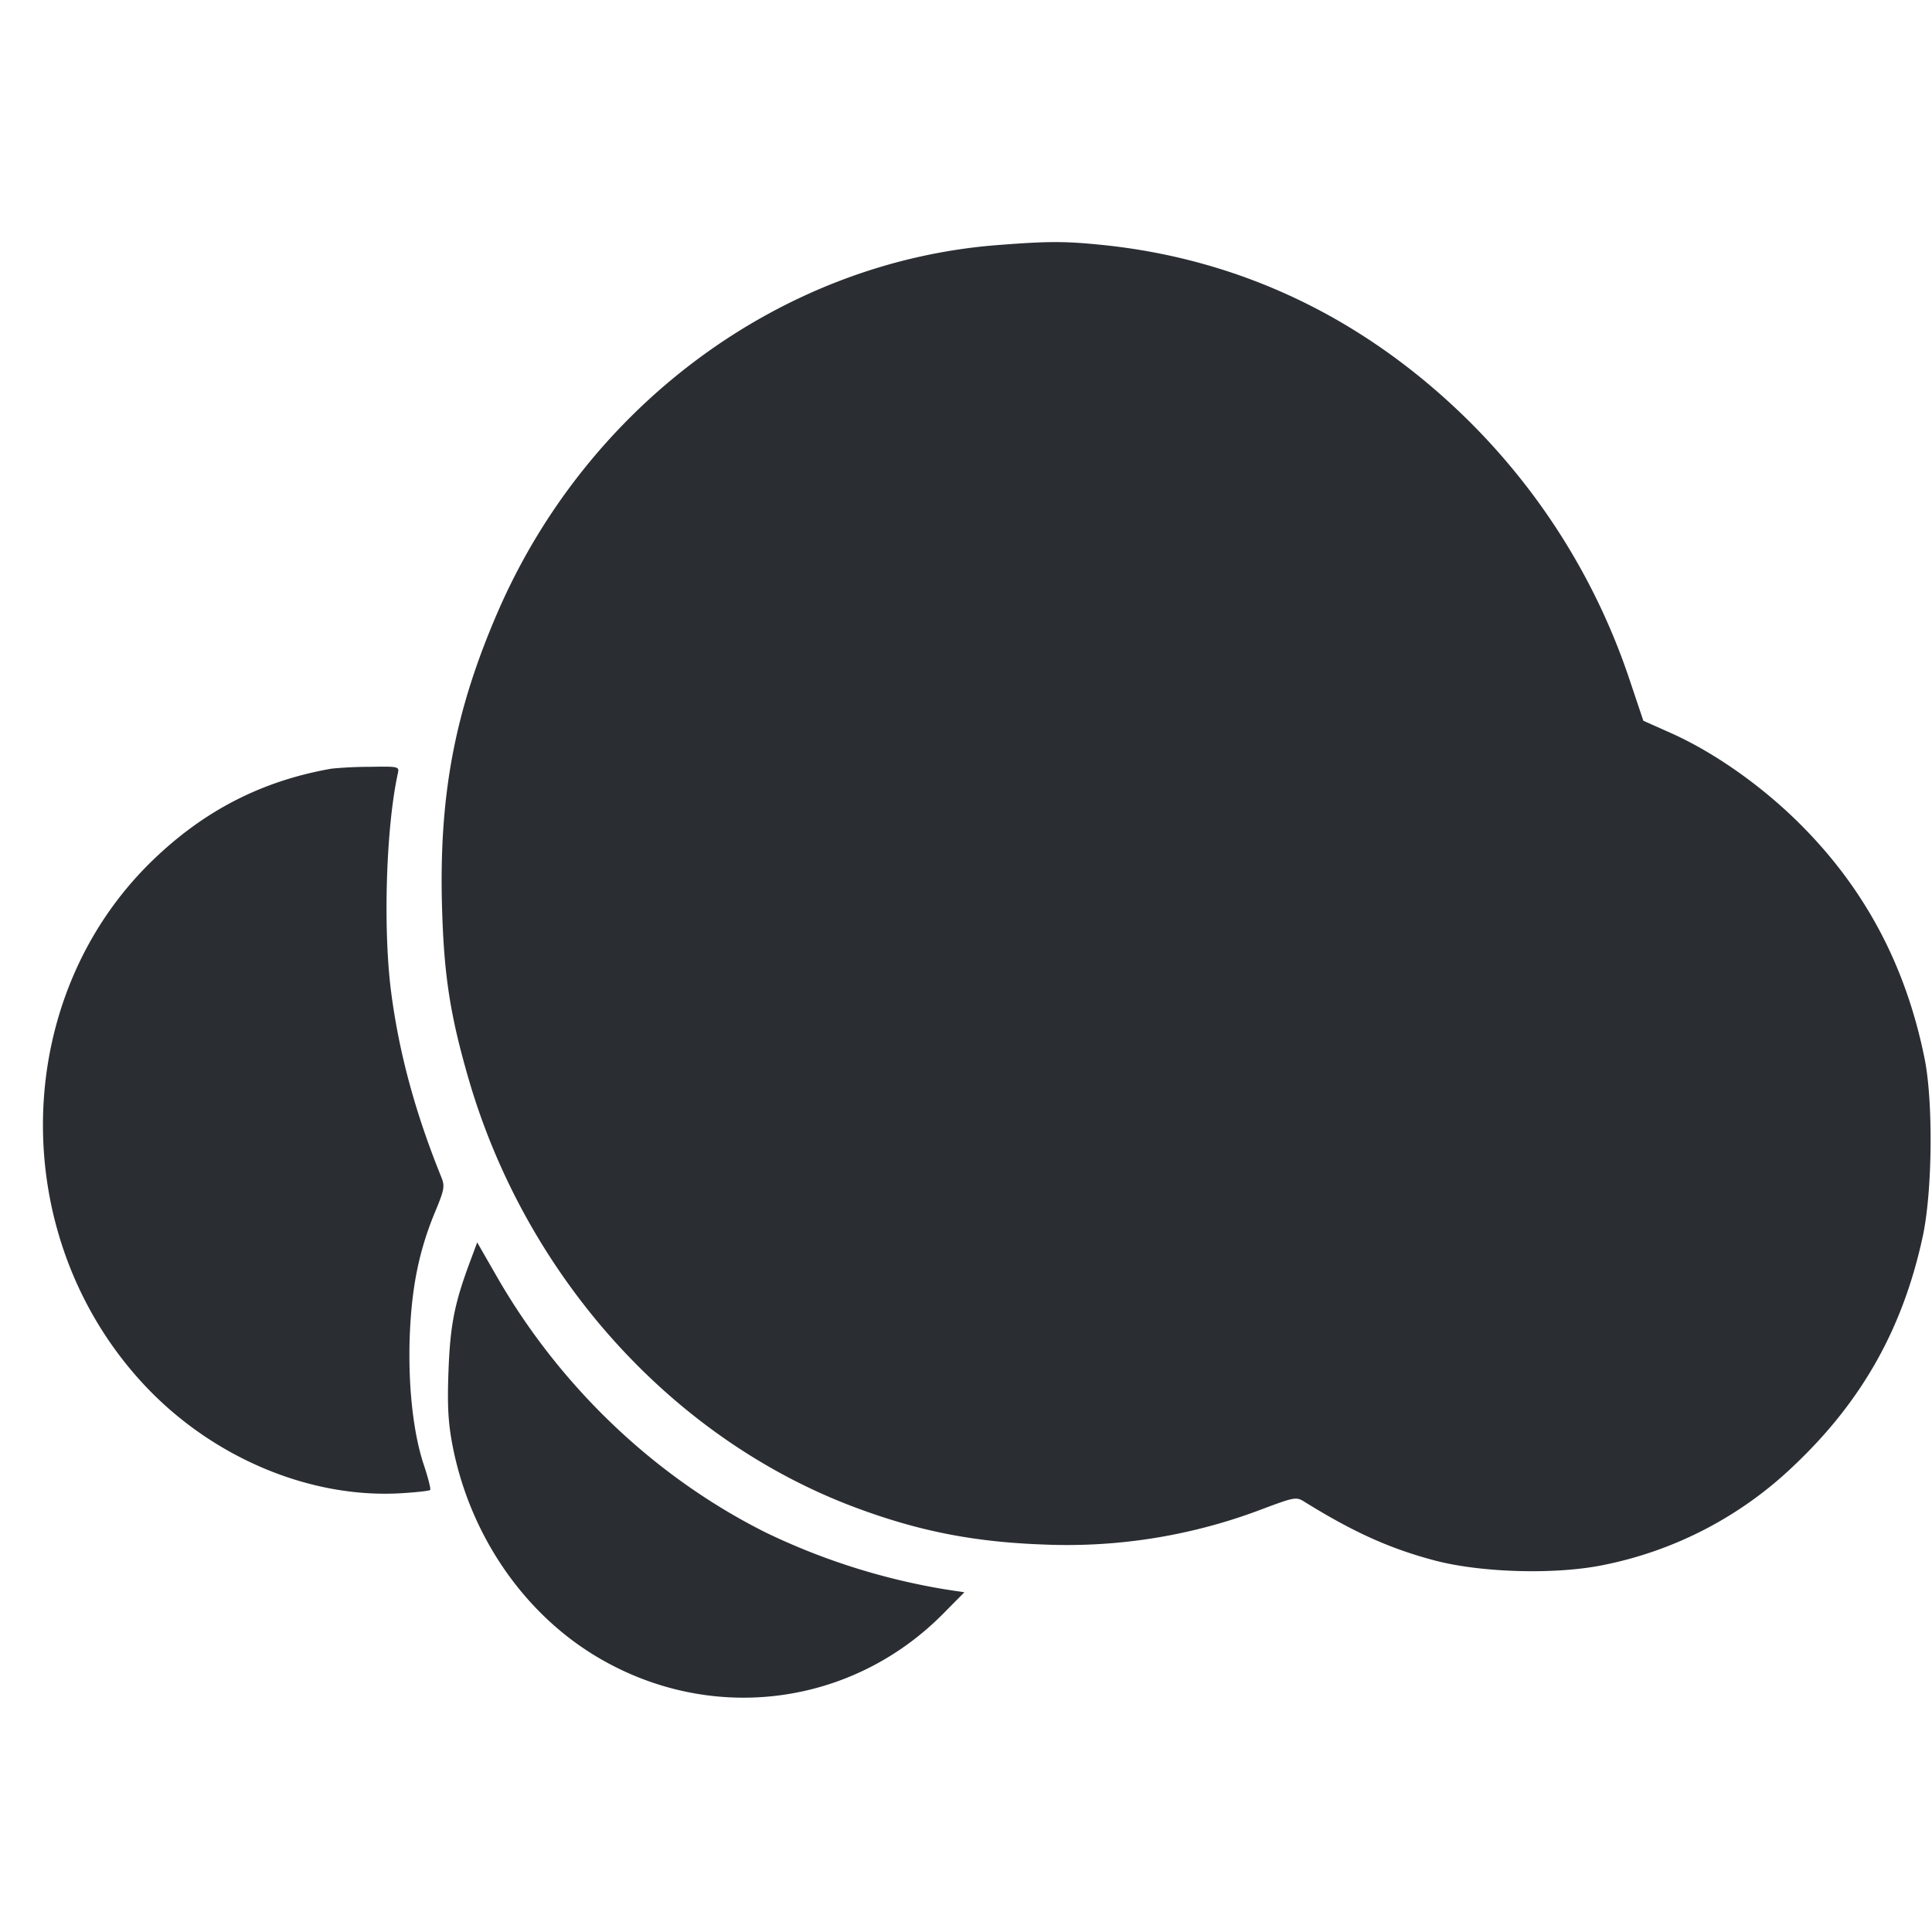 <svg width="32" height="32" fill="none" xmlns="http://www.w3.org/2000/svg"><path d="M16.525 4.059c-3.576.275-6.806 2.651-8.291 6.101-.703 1.631-.963 3.015-.913 4.849.031 1.133.132 1.792.434 2.839.951 3.297 3.388 5.997 6.432 7.128 1.041.387 1.946.564 3.093.606a9.085 9.085 0 0 0 3.652-.596c.502-.188.54-.195.667-.116.817.508 1.431.784 2.171.978.774.203 2.007.235 2.79.073a6.356 6.356 0 0 0 3.154-1.647c1.127-1.067 1.805-2.273 2.133-3.796.16-.741.175-2.229.03-2.946-.31-1.536-.986-2.809-2.06-3.881-.635-.634-1.425-1.19-2.147-1.512l-.451-.201-.227-.676a10.893 10.893 0 0 0-2.759-4.383c-1.697-1.639-3.722-2.594-5.985-2.823-.612-.062-.887-.062-1.723.003M5.493 12.731c-1.155.202-2.115.695-2.973 1.527-2.352 2.283-2.419 6.209-.148 8.662 1.126 1.216 2.76 1.907 4.284 1.812.244-.015.455-.039.469-.053.014-.014-.034-.202-.106-.419-.182-.545-.267-1.367-.229-2.207.036-.775.16-1.365.419-1.986.151-.363.161-.421.101-.569-.434-1.071-.705-2.074-.834-3.086-.133-1.047-.081-2.712.113-3.599.026-.118.018-.12-.468-.112a6.754 6.754 0 0 0-.628.03m2.298 8.151c-.261.697-.333 1.055-.362 1.811-.022.575-.007.858.062 1.226.281 1.487 1.171 2.795 2.402 3.527 1.878 1.116 4.207.823 5.733-.722l.347-.351-.293-.044a10.944 10.944 0 0 1-2.991-.943c-1.836-.917-3.41-2.414-4.46-4.242l-.325-.566-.113.304" fill="#2A2D32" fill-rule="evenodd"/></svg>